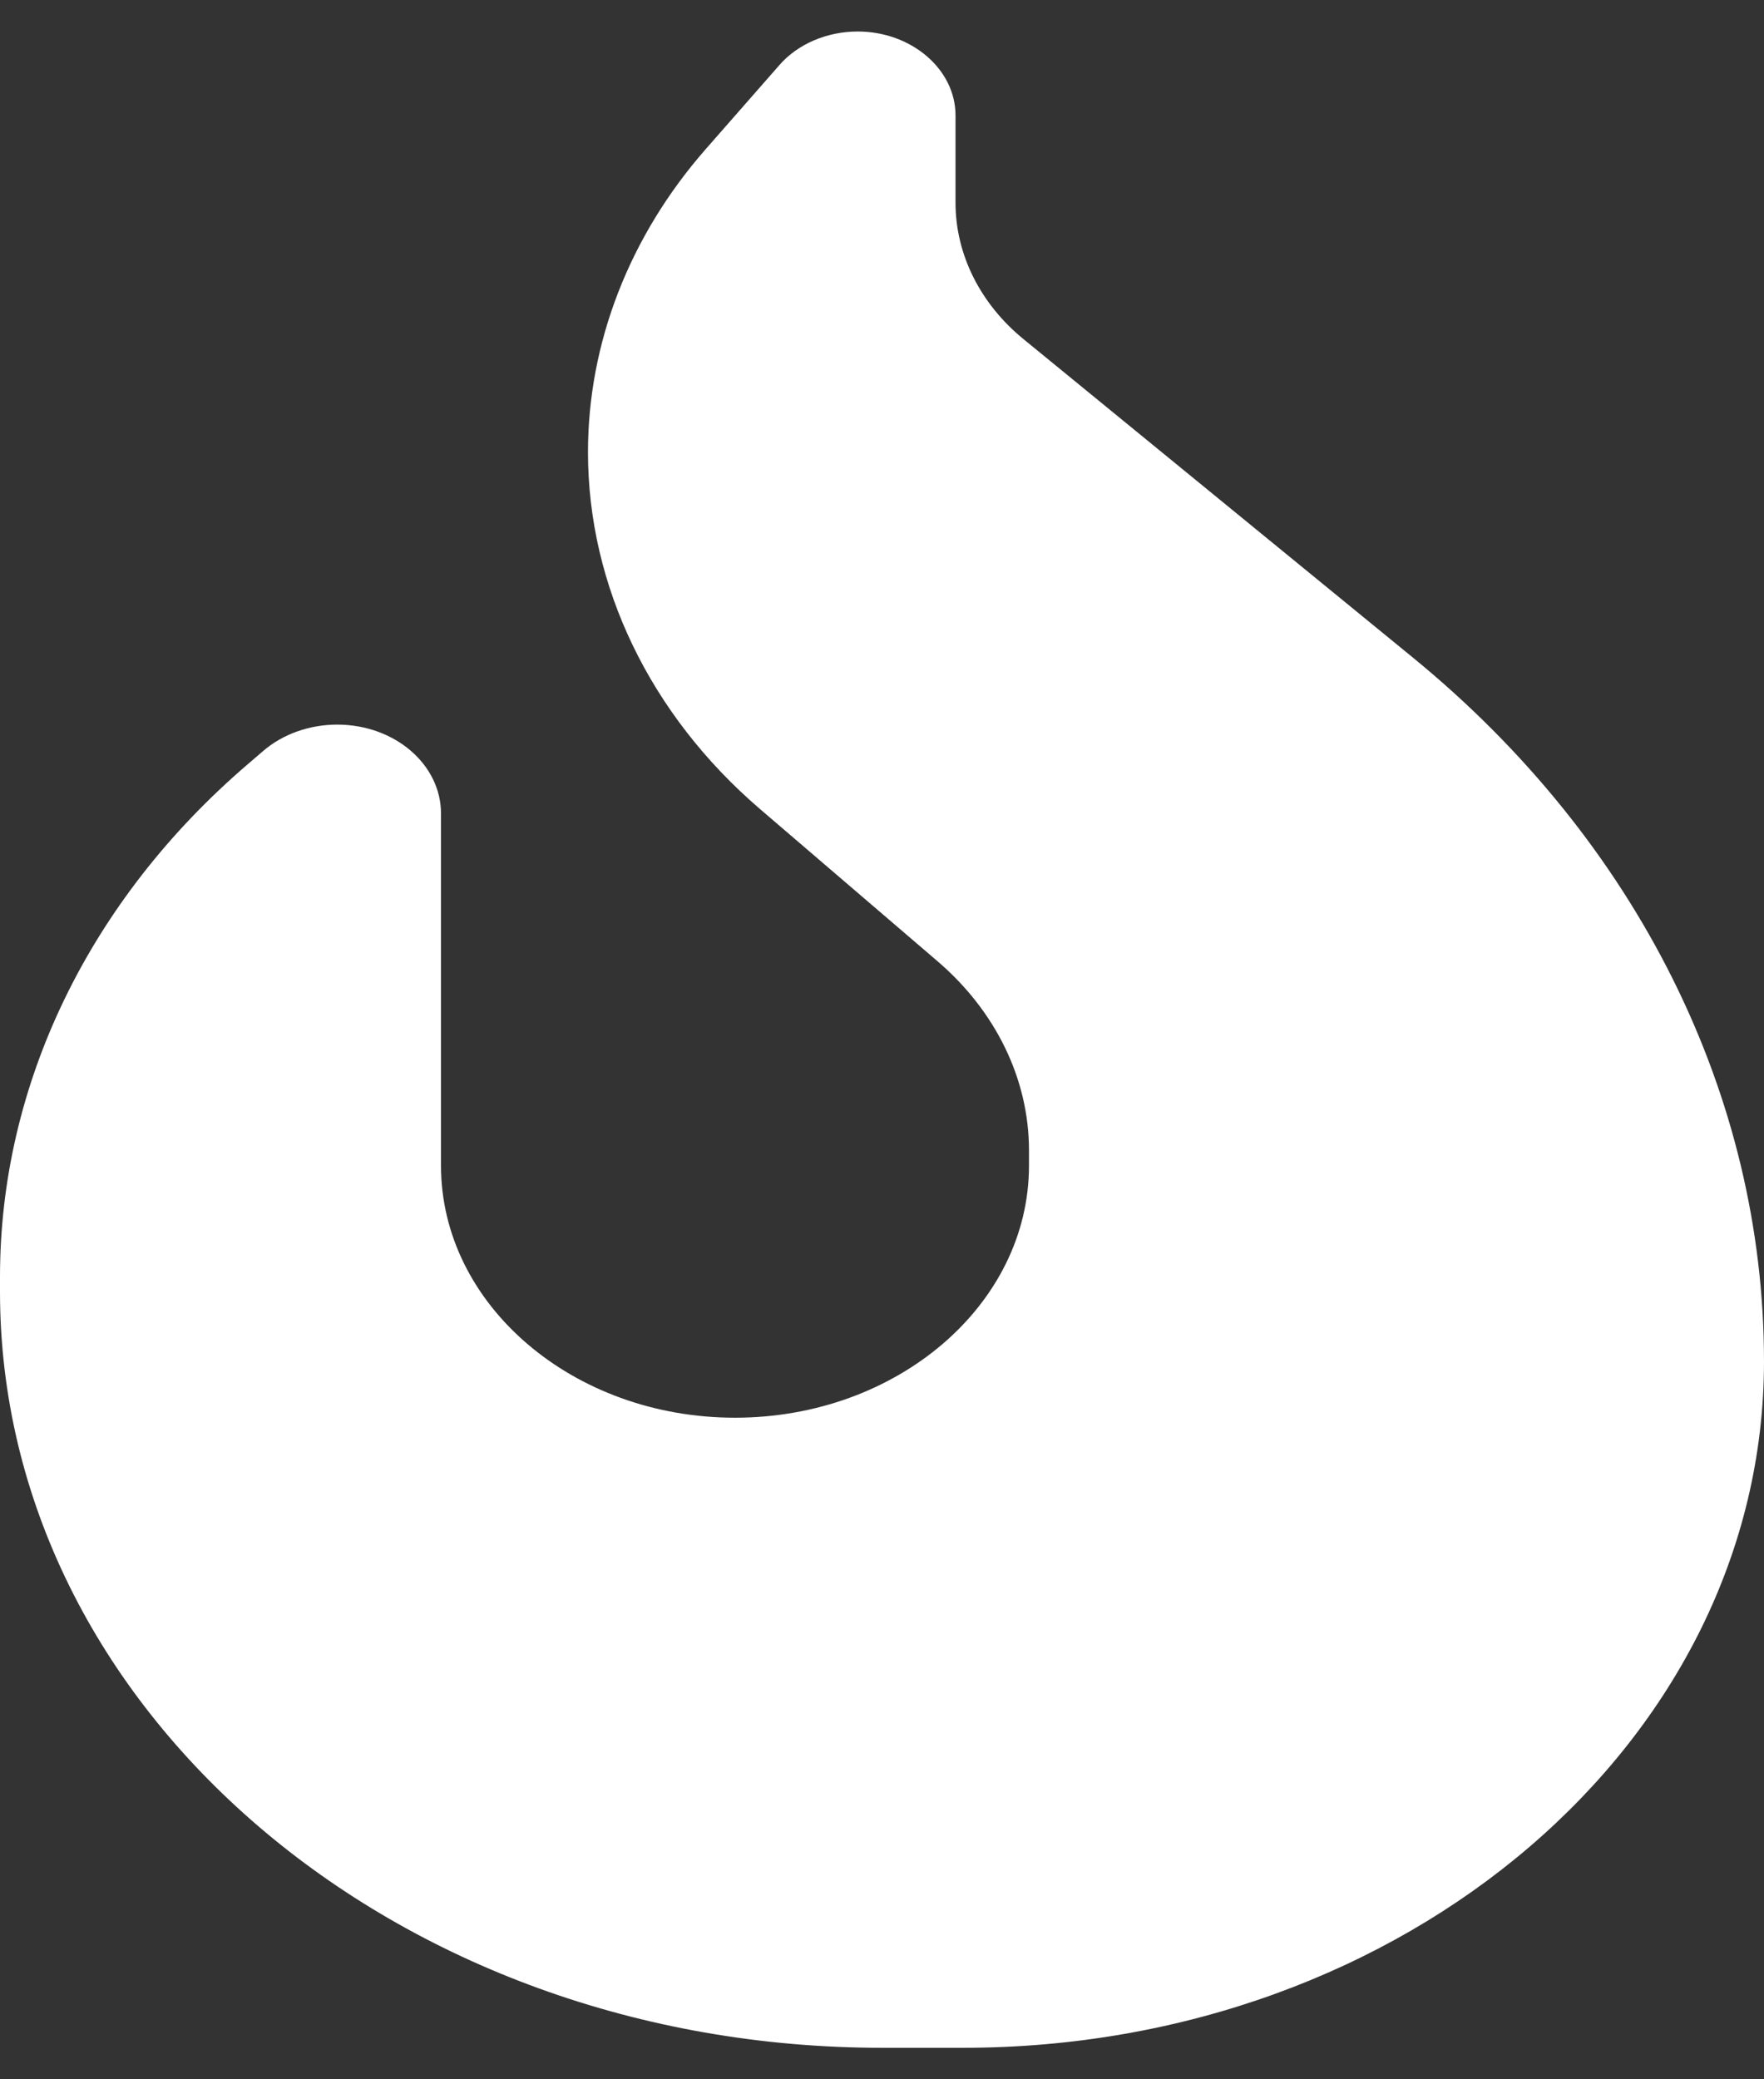 <svg width="28" height="33" viewBox="0 0 28 33" fill="none" xmlns="http://www.w3.org/2000/svg">
<rect x="0" y="0" width="28" height="33" fill="#333333" stroke="none"/>
<path d="M11.2 2.369L12.367 1.038C12.658 0.7 13.125 0.5 13.614 0.5C14.467 0.5 15.167 1.1 15.167 1.831V3.219C15.167 4.037 15.56 4.825 16.253 5.388L22.429 10.438C25.988 13.35 28 17.387 28 21.606C28 27.625 22.312 32.5 15.291 32.5H14C6.271 32.5 0 27.125 0 20.5V20.262C0 17.212 1.415 14.287 3.93 12.131L4.185 11.912C4.492 11.65 4.915 11.5 5.352 11.5C6.264 11.5 7 12.131 7 12.912V18.5C7 20.706 9.093 22.5 11.667 22.5C14.241 22.5 16.333 20.706 16.333 18.5V18.256C16.333 17.131 15.808 16.05 14.882 15.256L12.068 12.844C10.318 11.344 9.333 9.3 9.333 7.175C9.333 5.444 9.99 3.75 11.2 2.369Z" fill="white"/>
</svg>
